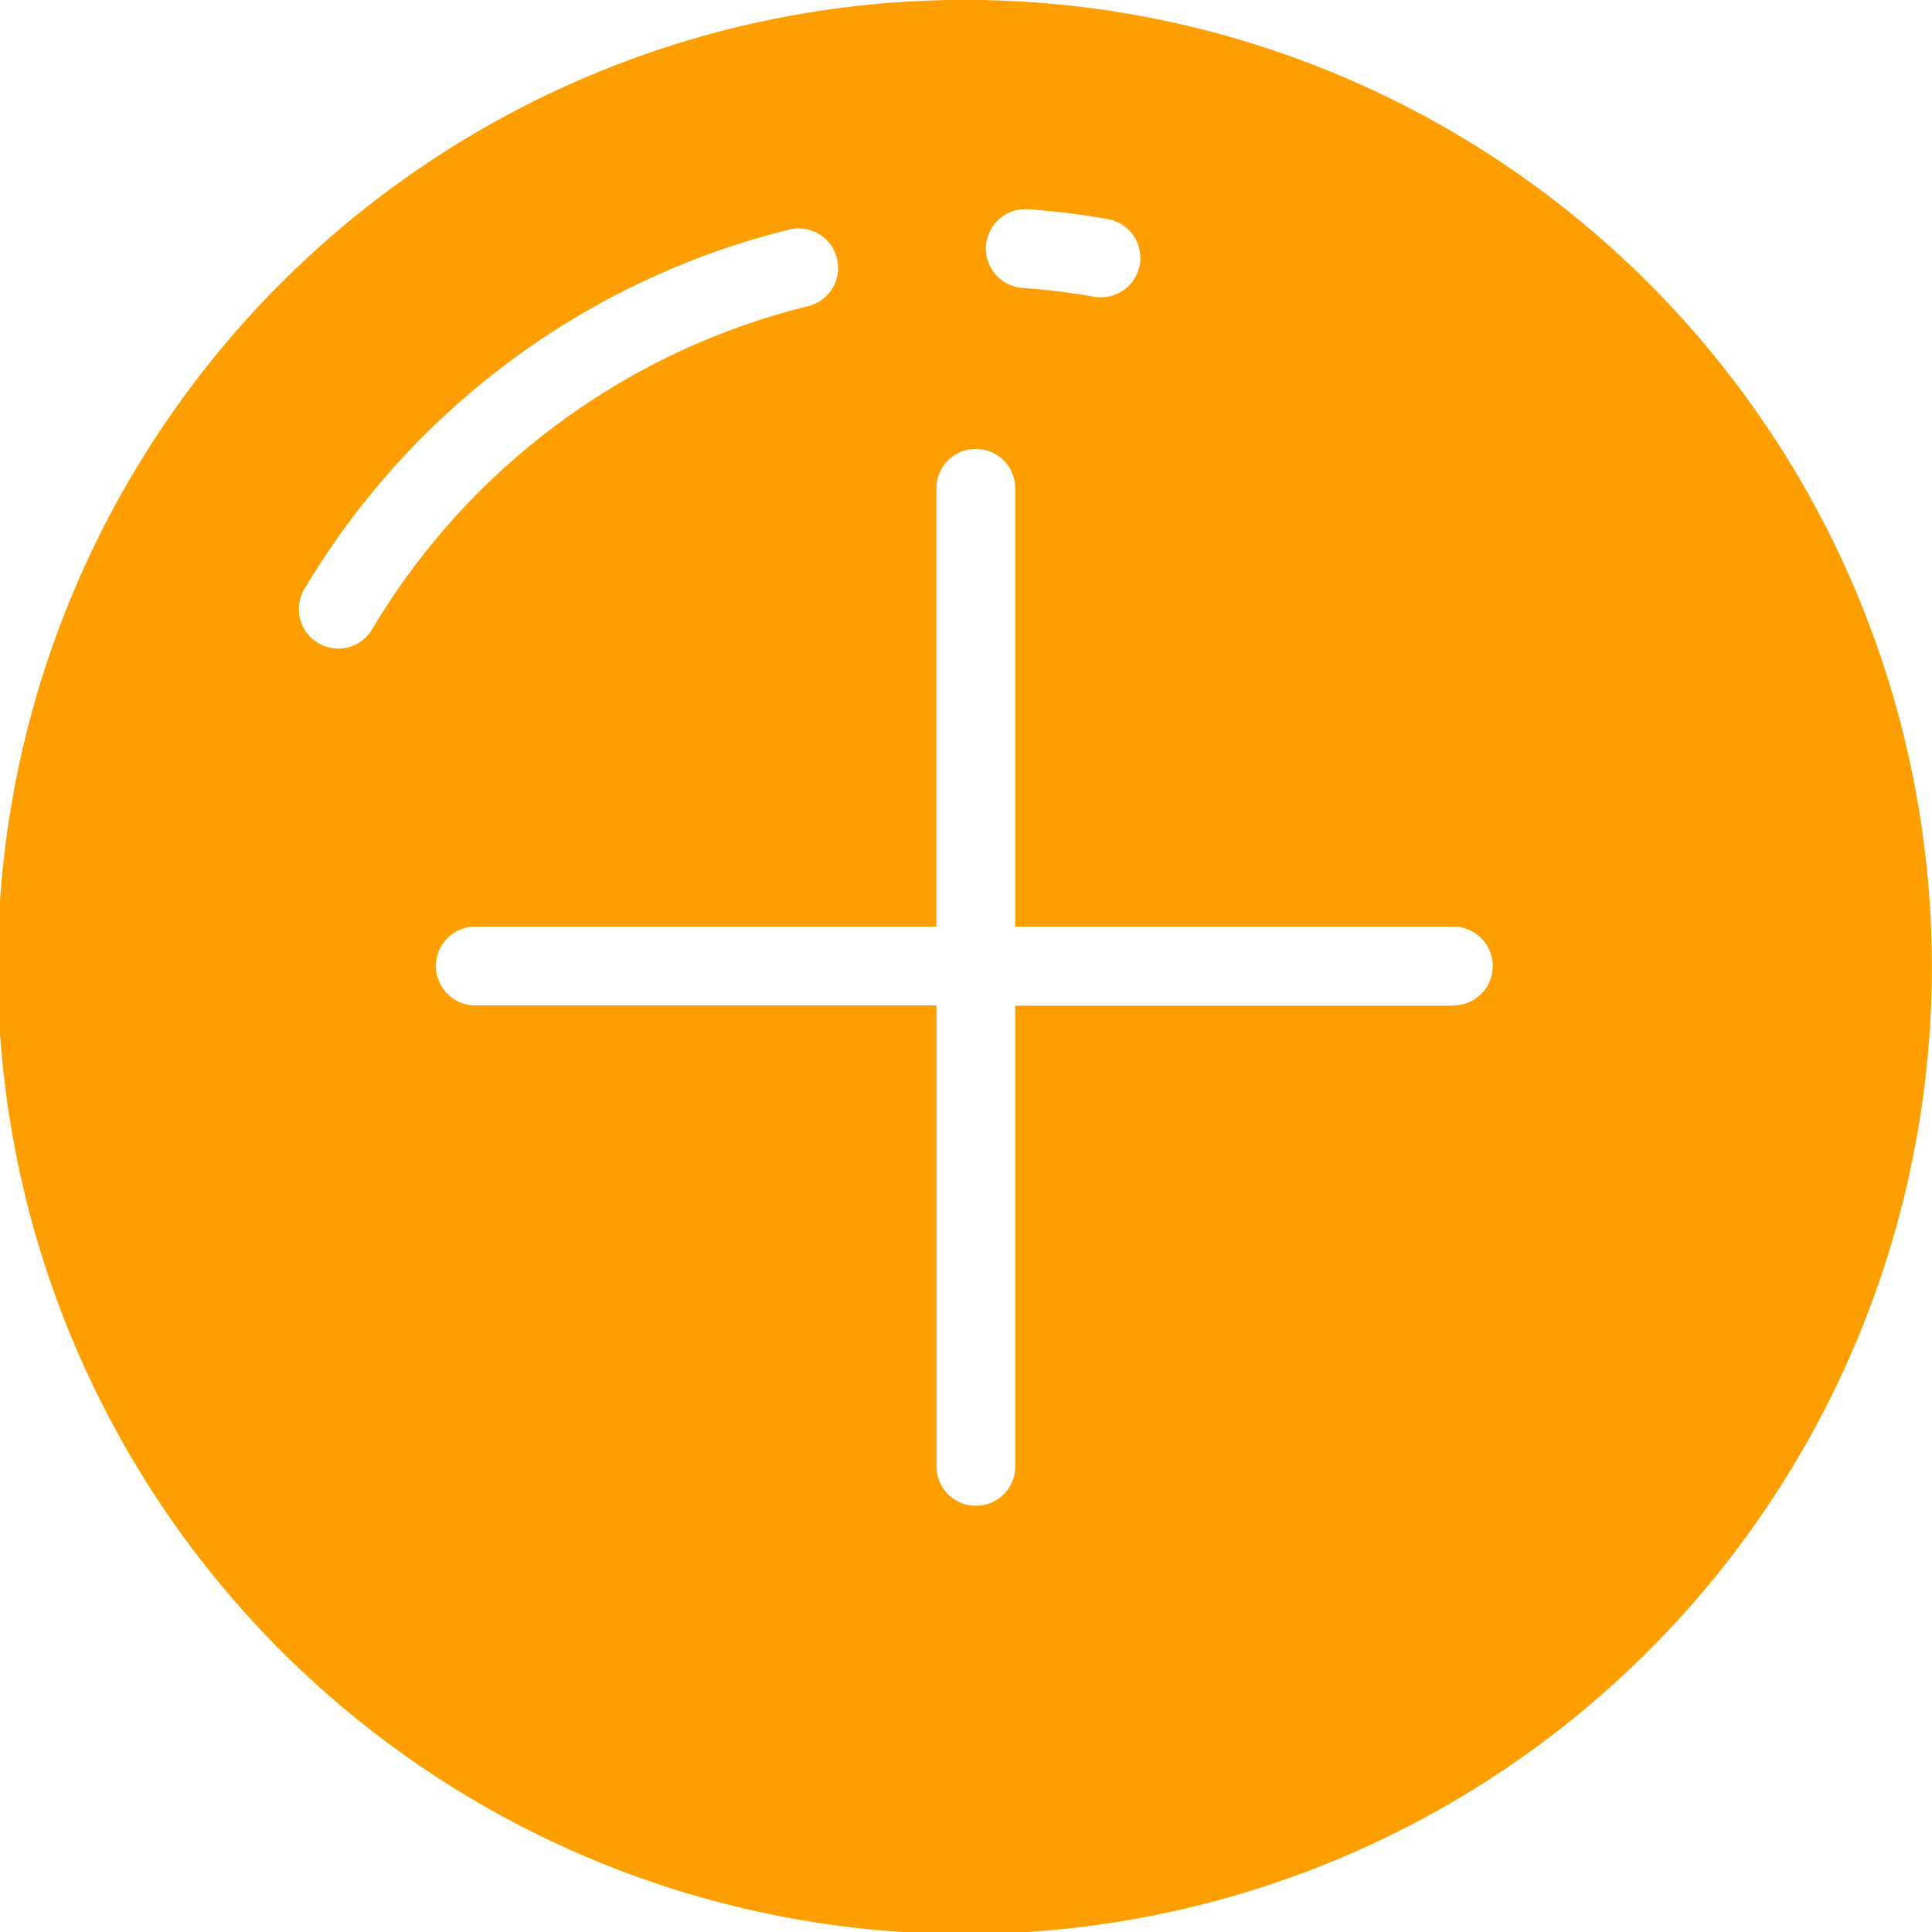 <svg xmlns="http://www.w3.org/2000/svg" width="42.2" height="42.2" viewBox="0 0 42.2 42.2">
  <path id="Path_23299" data-name="Path 23299" d="M96.7,5.6a21.123,21.123,0,1,0,14.913,6.187A21.1,21.1,0,0,0,96.7,5.6Zm1.36,4.573a17.314,17.314,0,0,1,1.733.213.861.861,0,0,1-.147,1.71.886.886,0,0,1-.149-.013,15.534,15.534,0,0,0-1.559-.192.861.861,0,0,1,.122-1.718ZM82.991,19.768a.861.861,0,0,1-.74-1.3,17.1,17.1,0,0,1,10.593-7.852.861.861,0,1,1,.409,1.673,15.372,15.372,0,0,0-9.521,7.057.862.862,0,0,1-.742.424Zm24.357,7.8H97.78V37.631a.861.861,0,0,1-1.722,0V27.563H85.986a.861.861,0,1,1,0-1.722H96.057V16.269a.861.861,0,0,1,1.722,0v9.572h9.569a.861.861,0,1,1,0,1.722Z" transform="translate(-75.603 -5.602)" fill="#fd9f00"/>
</svg>
